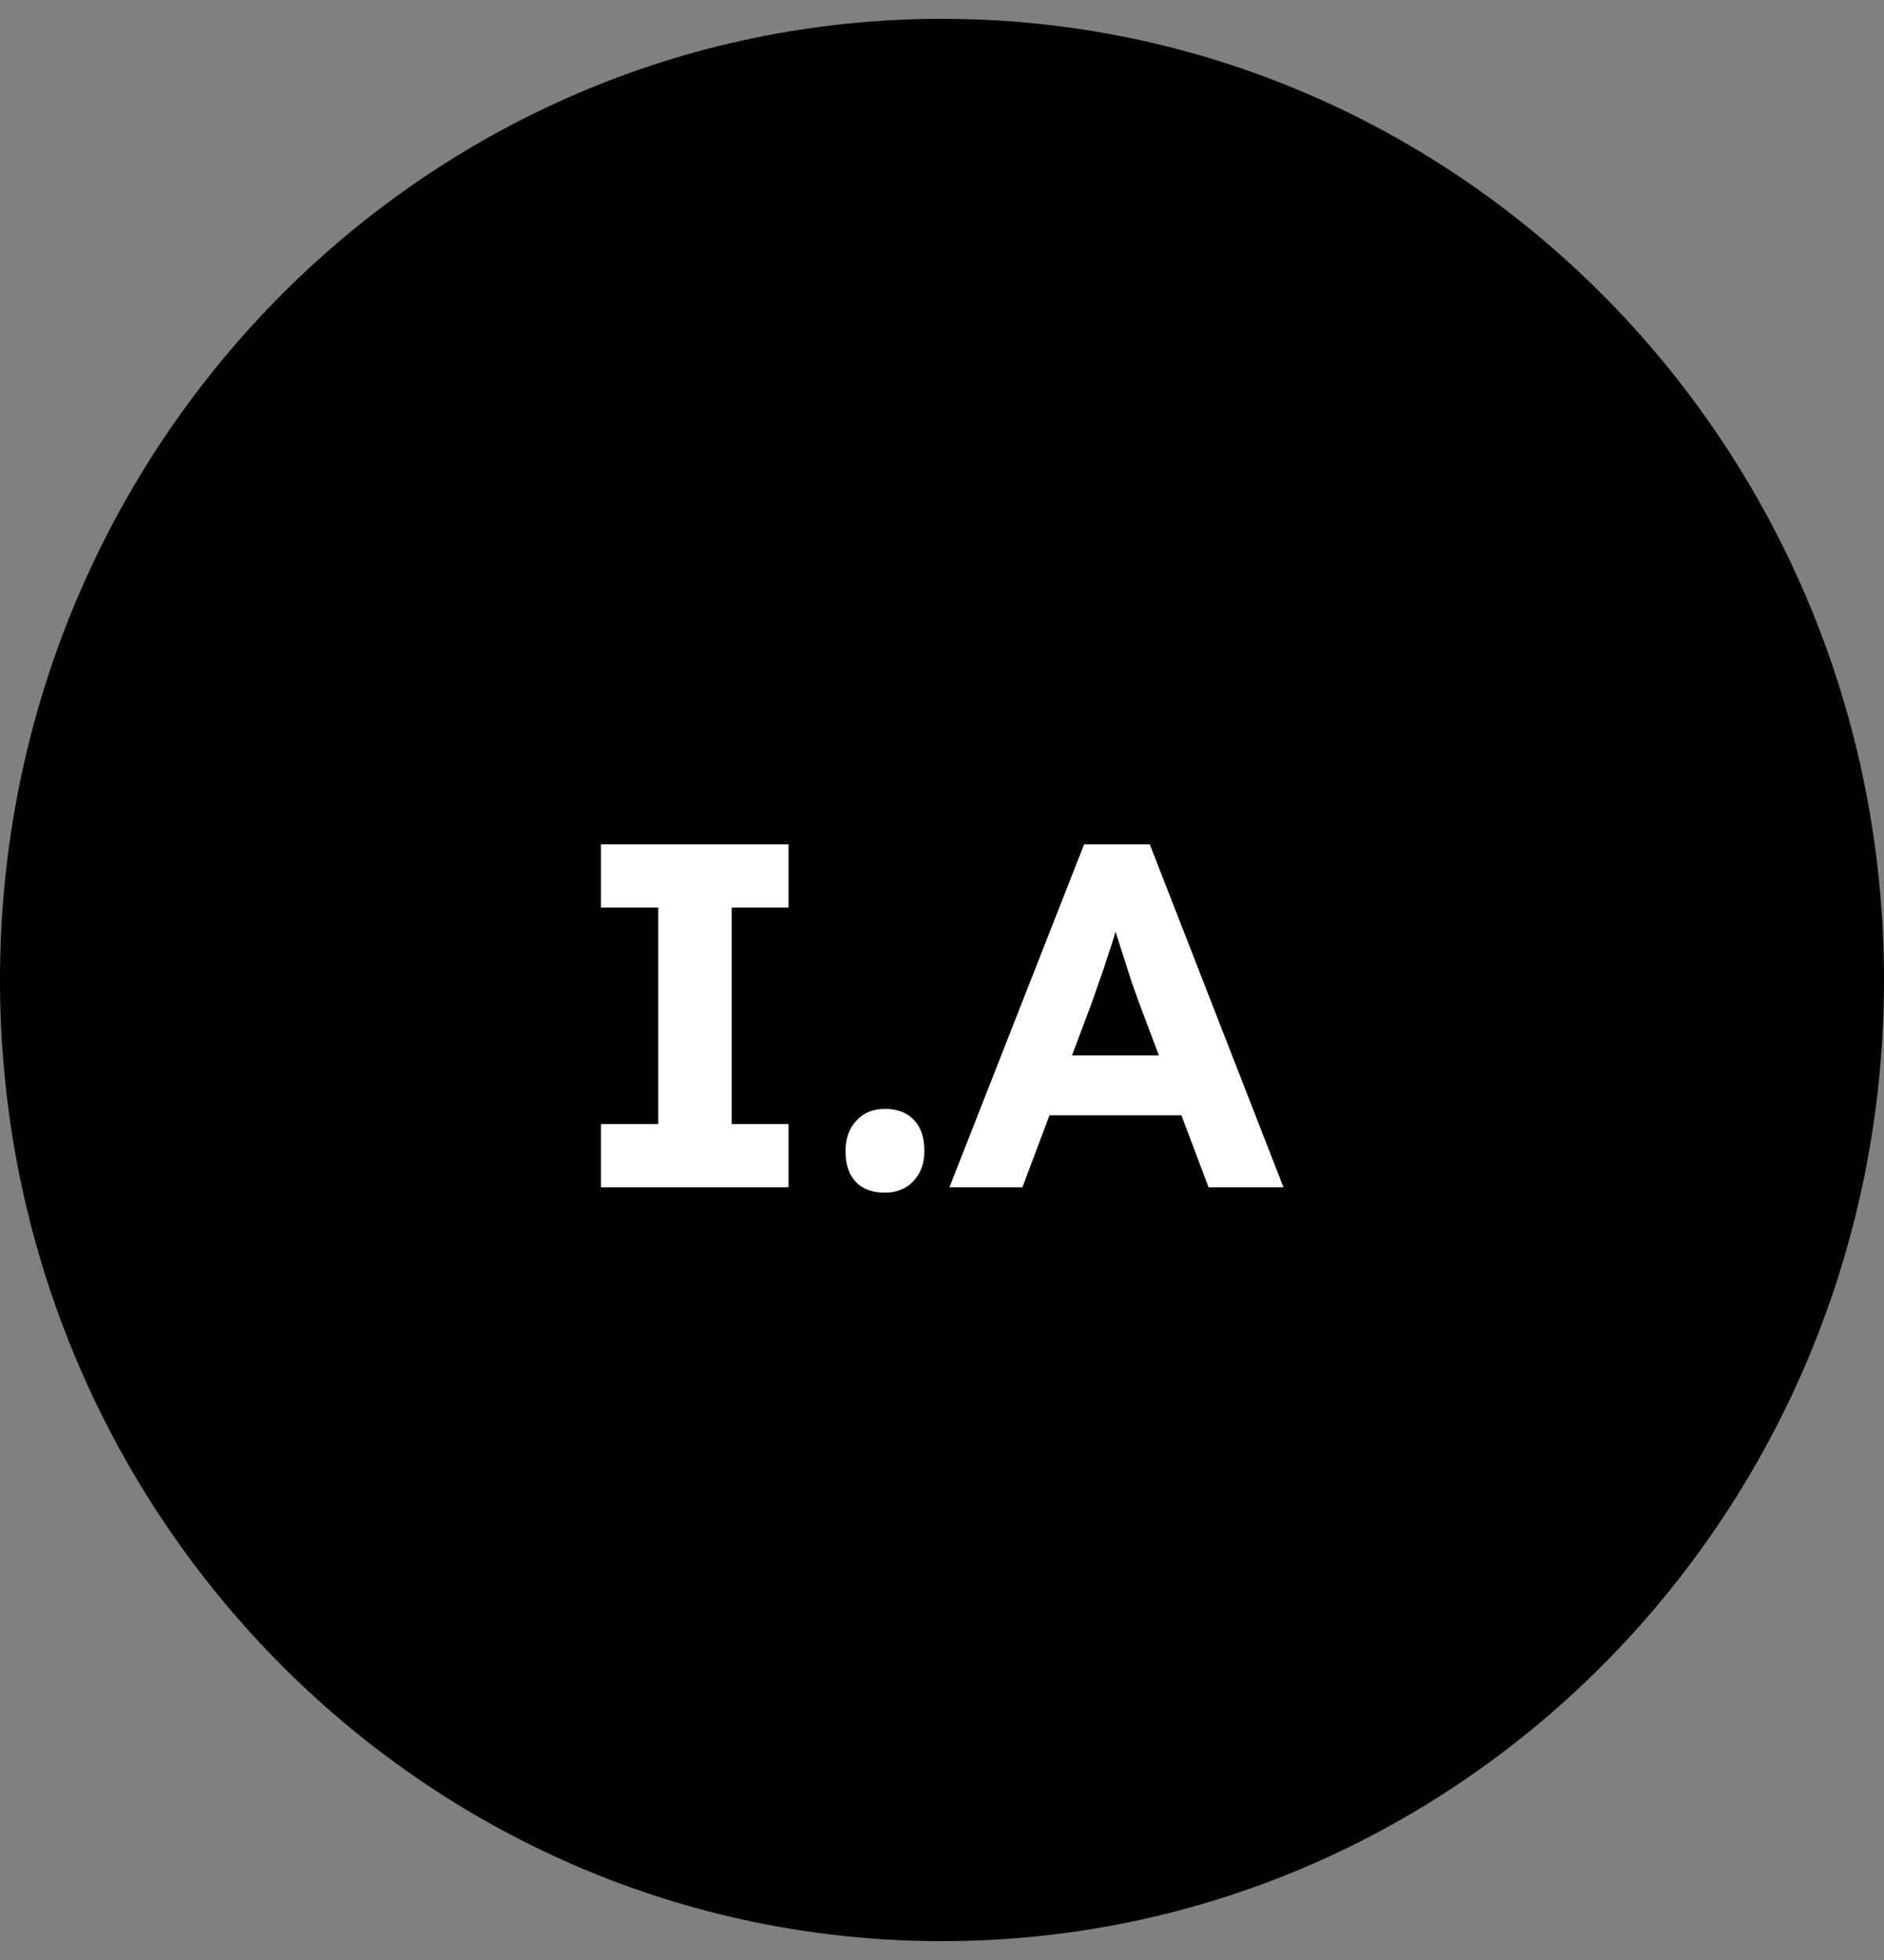 <svg width="50" height="52" viewBox="0 0 50 52" fill="none" xmlns="http://www.w3.org/2000/svg">
<rect x="0" y="0" width="50" height="52" fill="#808080" stroke="none"/>
<path d="M50 26C50 40.083 38.807 51.5 25 51.5C11.193 51.5 0 40.083 0 26C0 11.917 11.193 0.5 25 0.5C38.807 0.5 50 11.917 50 26Z" fill="black"/>
<path d="M15.949 31.5V29.823H17.47V24.077H15.949V22.4H20.928V24.077H19.42V29.823H20.928V31.5H15.949Z" fill="white"/>
<path d="M23.48 31.643C23.151 31.643 22.895 31.548 22.713 31.357C22.531 31.166 22.44 30.893 22.44 30.538C22.44 30.209 22.535 29.94 22.726 29.732C22.916 29.524 23.168 29.42 23.48 29.42C23.818 29.42 24.078 29.52 24.26 29.719C24.442 29.91 24.533 30.183 24.533 30.538C24.533 30.867 24.433 31.136 24.234 31.344C24.043 31.543 23.792 31.643 23.48 31.643Z" fill="white"/>
<path d="M25.197 31.5L28.772 22.4H30.514L34.063 31.5H32.074L30.228 26.599C30.176 26.452 30.111 26.27 30.033 26.053C29.963 25.836 29.89 25.607 29.812 25.364C29.734 25.121 29.66 24.892 29.591 24.675C29.53 24.45 29.478 24.268 29.435 24.129L29.786 24.116C29.734 24.307 29.673 24.51 29.604 24.727C29.543 24.935 29.474 25.152 29.396 25.377C29.326 25.602 29.253 25.819 29.175 26.027C29.105 26.235 29.036 26.434 28.967 26.625L27.134 31.5H25.197ZM26.861 29.589L27.511 28.003H31.658L32.321 29.589H26.861Z" fill="white"/>
</svg>
